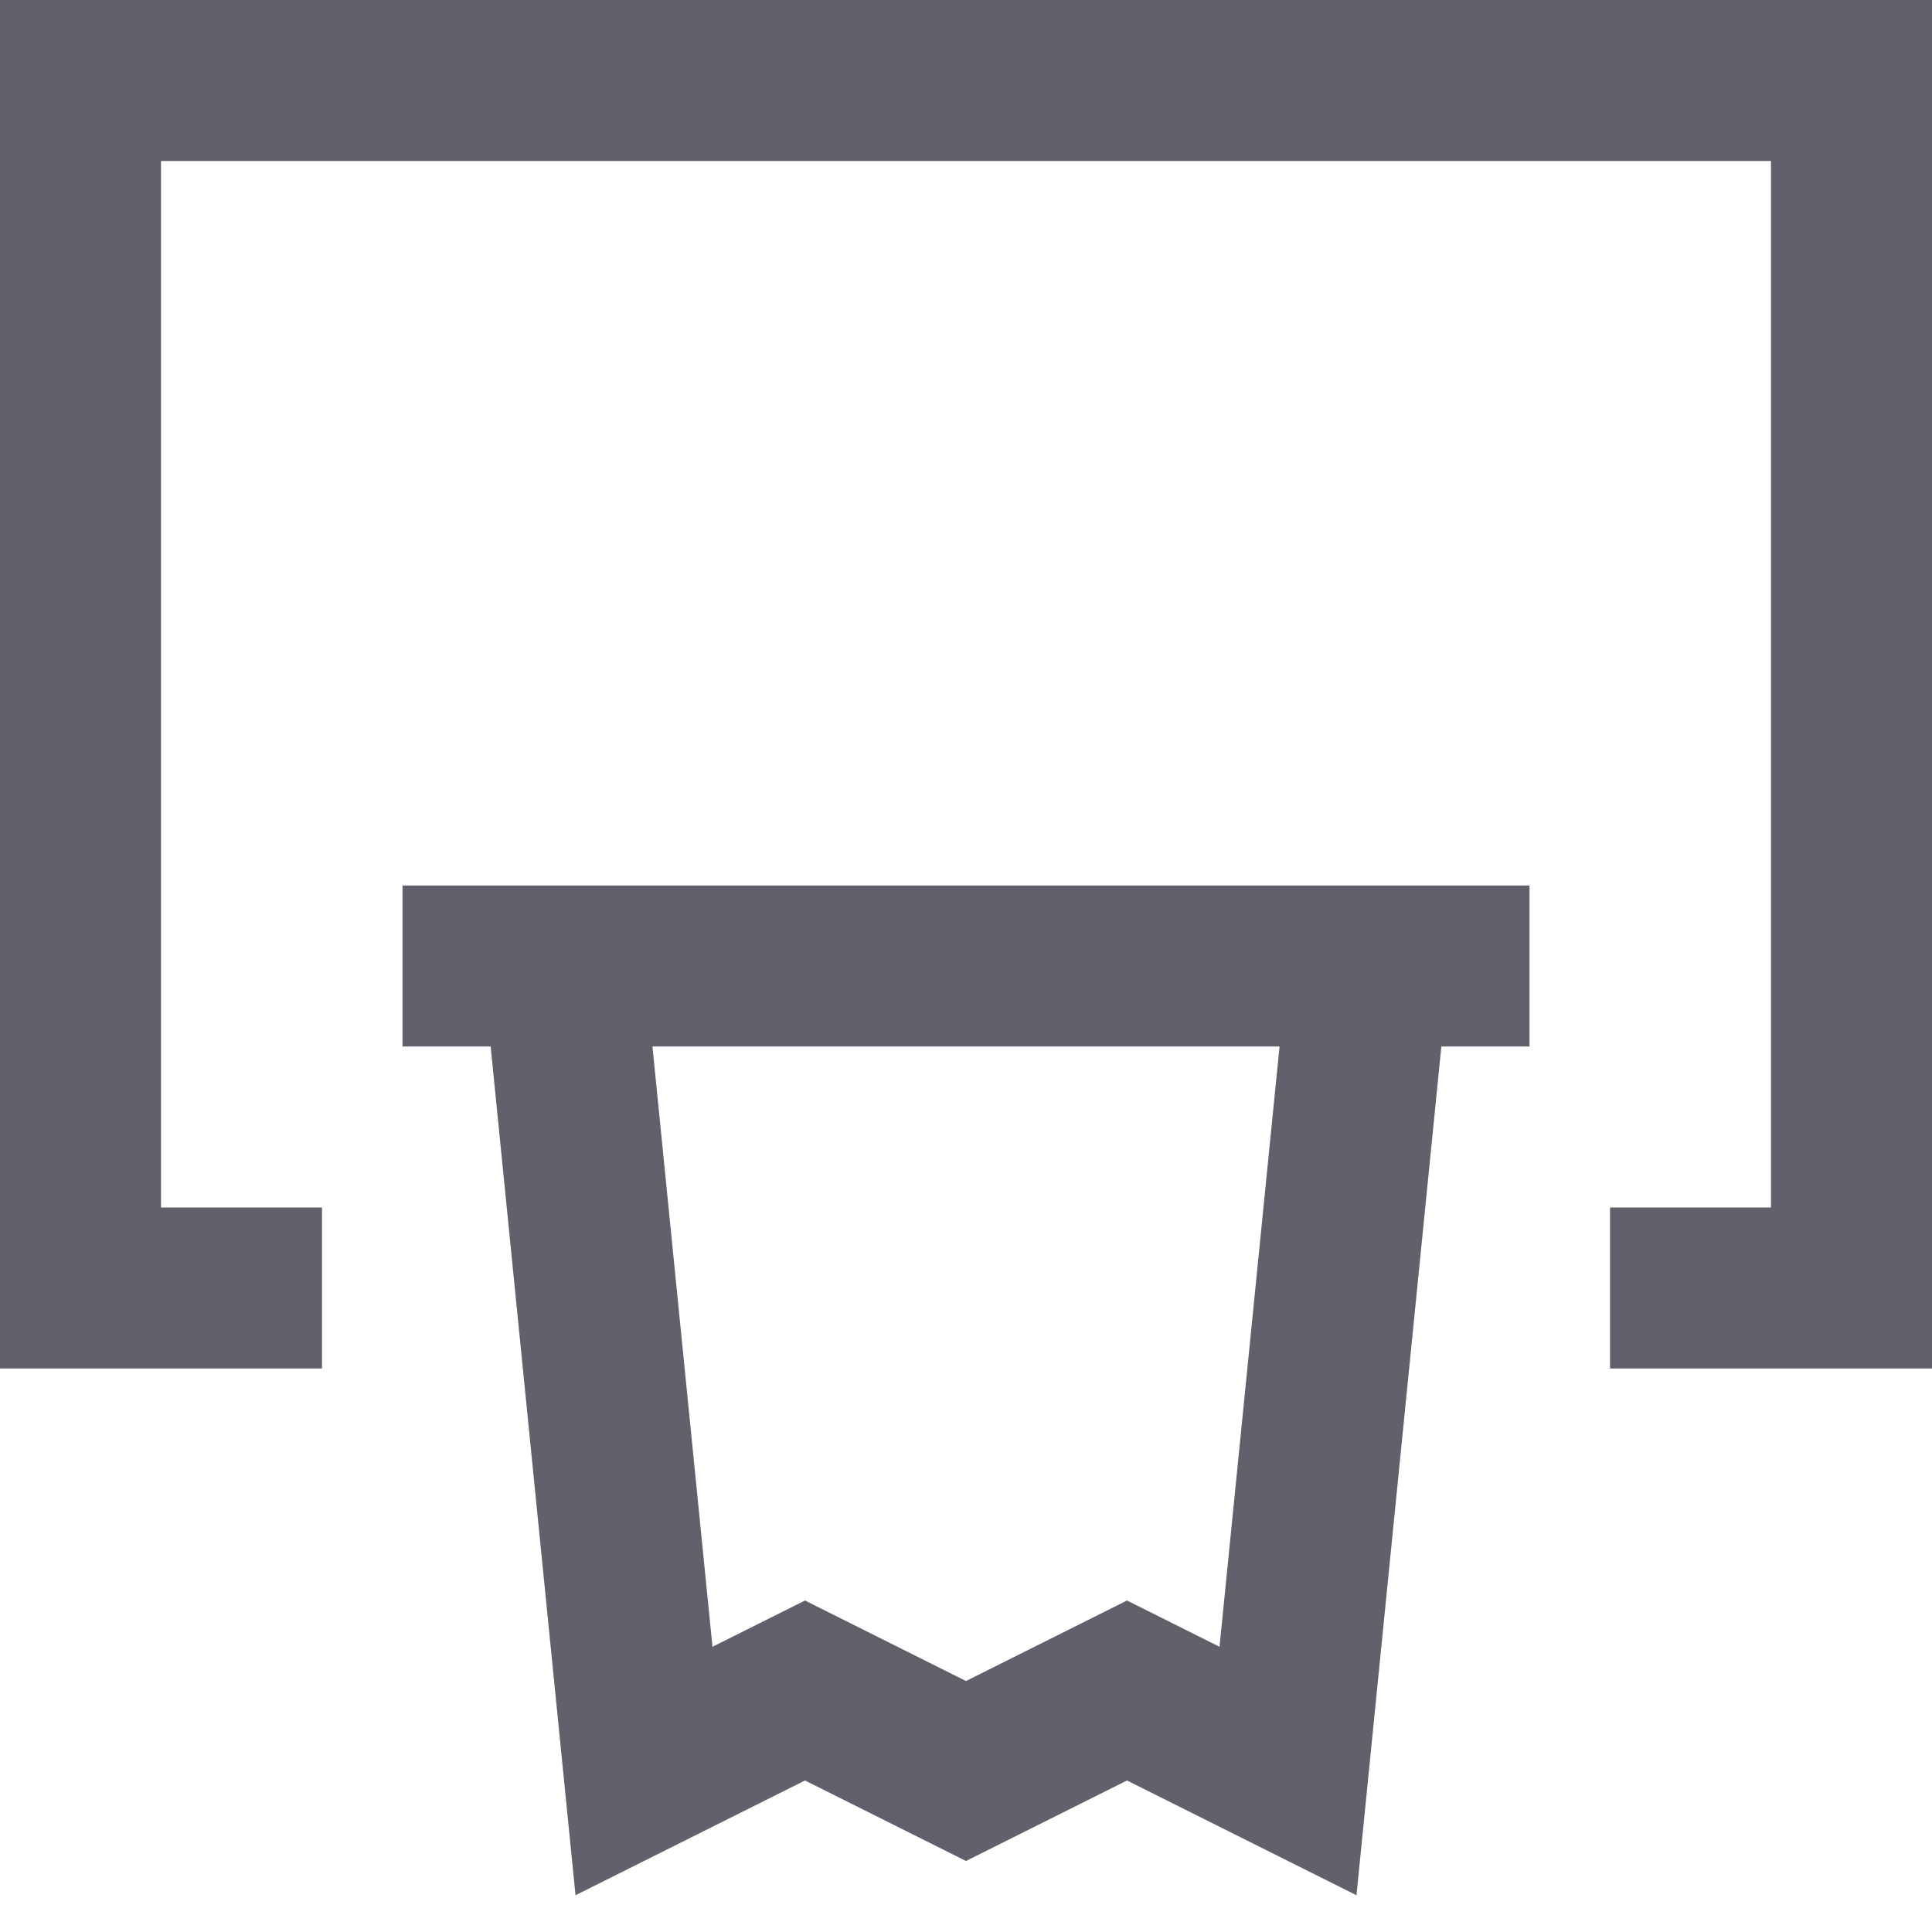 <svg xmlns="http://www.w3.org/2000/svg" height="24" width="24" viewBox="0 0 24 24"><polyline data-cap="butt" fill="none" stroke="#61616b" stroke-width="2" points="17,12 16,22 14,21 12,22 10,21 8,22 7,12 "></polyline> <polyline data-cap="butt" data-color="color-2" fill="none" stroke="#61616b" stroke-width="2" points="4,16 1,16 1,1 23,1 23,16 20,16 "></polyline> <line fill="none" stroke="#61616b" stroke-width="2" x1="5" y1="12" x2="19" y2="12"></line></svg>